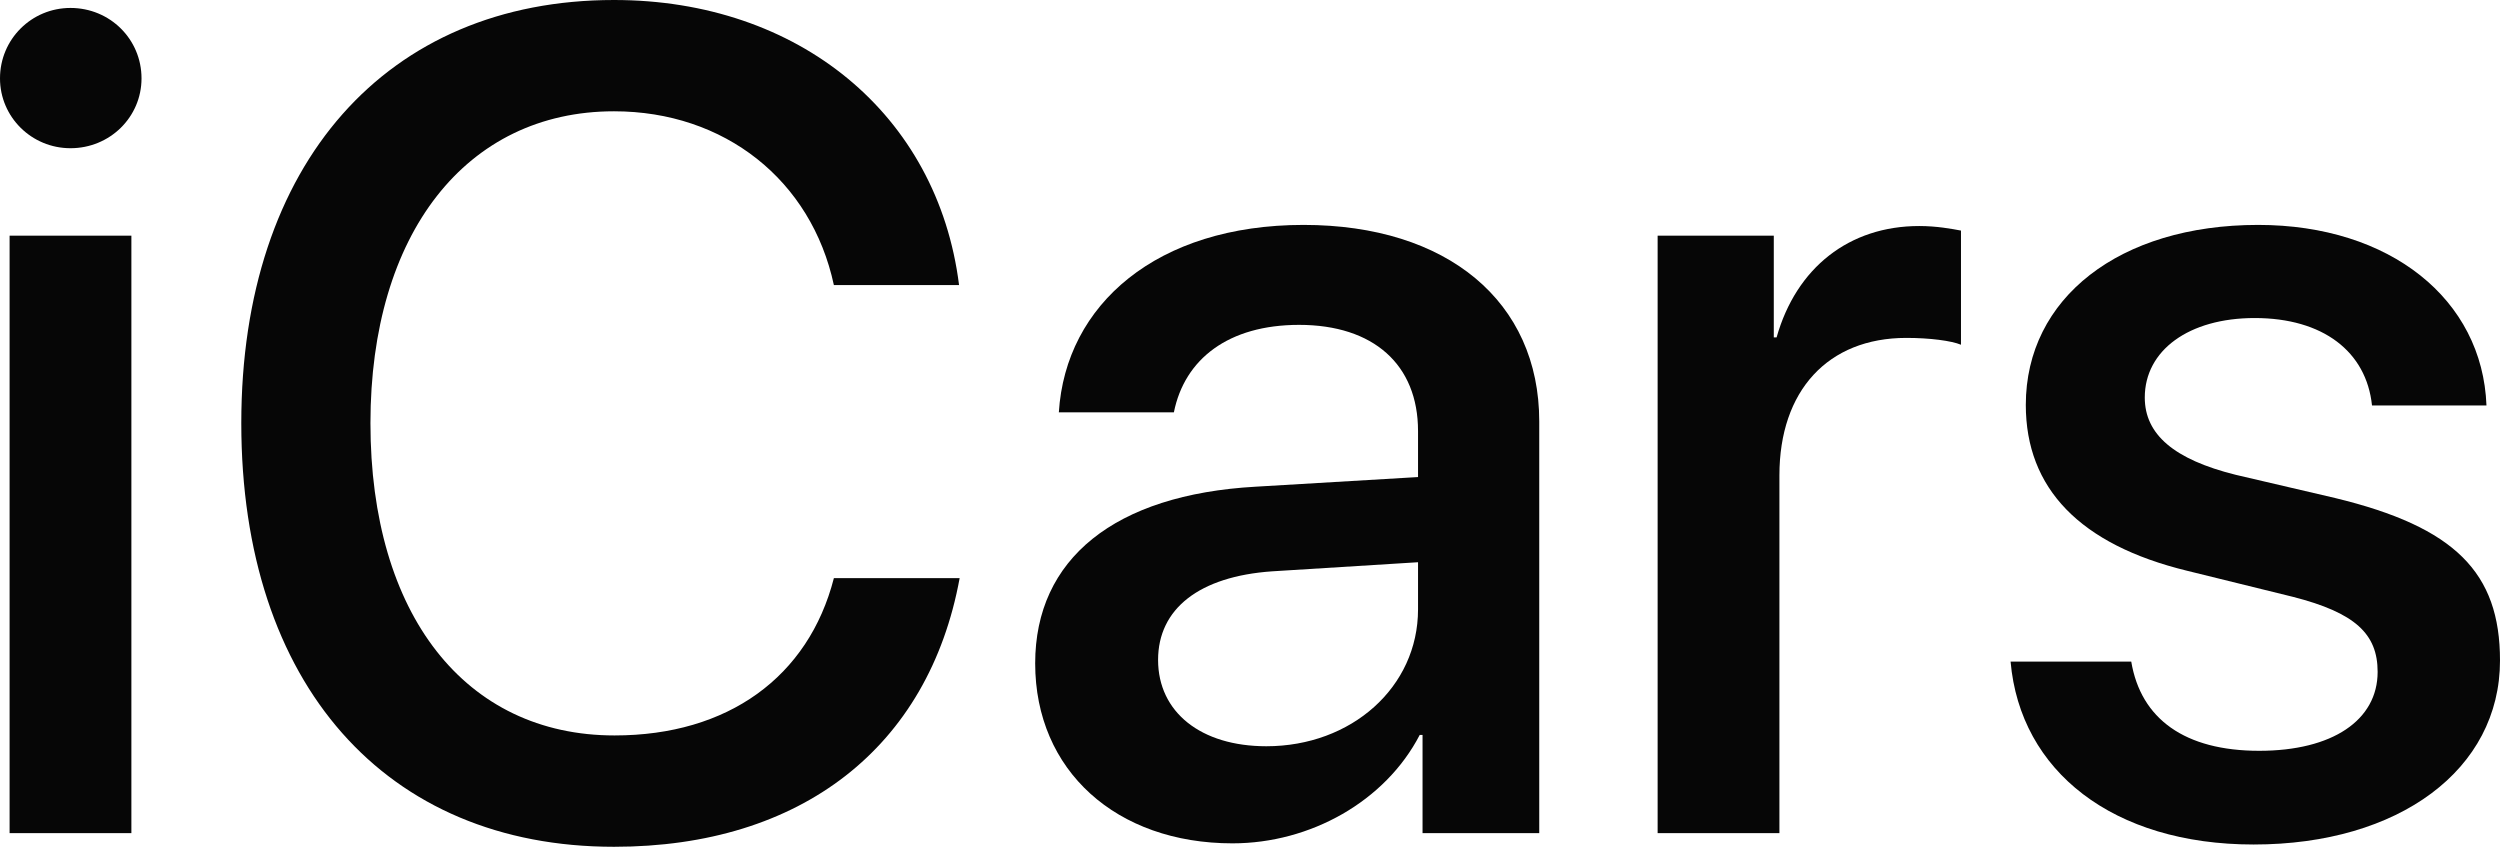 <svg width="56" height="19" viewBox="0 0 56 19" fill="none" xmlns="http://www.w3.org/2000/svg">
<path d="M0.215 18.662H2.943V5.279H0.215V18.662ZM1.579 3.32C2.463 3.32 3.17 2.621 3.17 1.756C3.17 0.878 2.463 0.178 1.579 0.178C0.707 0.178 0 0.878 0 1.756C0 2.621 0.707 3.32 1.579 3.32Z" fill="#060606"/>
<path d="M13.754 18.968C17.947 18.968 20.801 16.741 21.496 12.95H18.679C18.111 15.164 16.305 16.474 13.766 16.474C10.419 16.474 8.298 13.765 8.298 9.478C8.298 5.229 10.445 2.493 13.754 2.493C16.229 2.493 18.174 4.033 18.679 6.386H21.483C21.003 2.557 17.884 0 13.754 0C8.664 0 5.405 3.664 5.405 9.478C5.405 15.329 8.639 18.968 13.754 18.968Z" fill="#060606"/>
<path d="M28.366 16.716C26.901 16.716 25.941 15.953 25.941 14.782C25.941 13.637 26.863 12.912 28.493 12.798L31.764 12.594V13.65C31.764 15.393 30.273 16.716 28.366 16.716ZM27.608 18.891C29.351 18.891 31.031 17.95 31.802 16.462H31.865V18.662H34.479V9.439C34.479 6.755 32.42 5.038 29.2 5.038C25.916 5.038 23.87 6.819 23.718 9.236H26.295C26.535 8.04 27.52 7.277 29.099 7.277C30.766 7.277 31.764 8.167 31.764 9.656V10.686L28.126 10.902C24.969 11.08 23.188 12.518 23.188 14.859C23.188 17.263 25.007 18.891 27.608 18.891Z" fill="#060606"/>
<path d="M37.131 18.662H39.859V10.648C39.859 8.752 40.945 7.569 42.701 7.569C43.231 7.569 43.711 7.633 43.926 7.722V5.165C43.724 5.127 43.383 5.063 42.991 5.063C41.425 5.063 40.238 5.992 39.796 7.557H39.733V5.279H37.131V18.662Z" fill="#060606"/>
<path d="M45.378 9.07C45.378 10.941 46.591 12.2 48.99 12.785L51.365 13.37C52.754 13.726 53.259 14.197 53.259 15.05C53.259 16.131 52.249 16.818 50.607 16.818C48.94 16.818 47.955 16.105 47.74 14.82H45.037C45.252 17.276 47.336 18.917 50.481 18.917C53.739 18.917 56 17.238 56 14.795C56 12.823 54.99 11.806 52.312 11.157L50.077 10.635C48.7 10.292 48.043 9.732 48.043 8.905C48.043 7.849 49.028 7.124 50.506 7.124C52.034 7.124 53.007 7.875 53.133 9.083H55.697C55.608 6.704 53.537 5.038 50.582 5.038C47.475 5.038 45.378 6.679 45.378 9.07Z" fill="#060606"/>
</svg>
